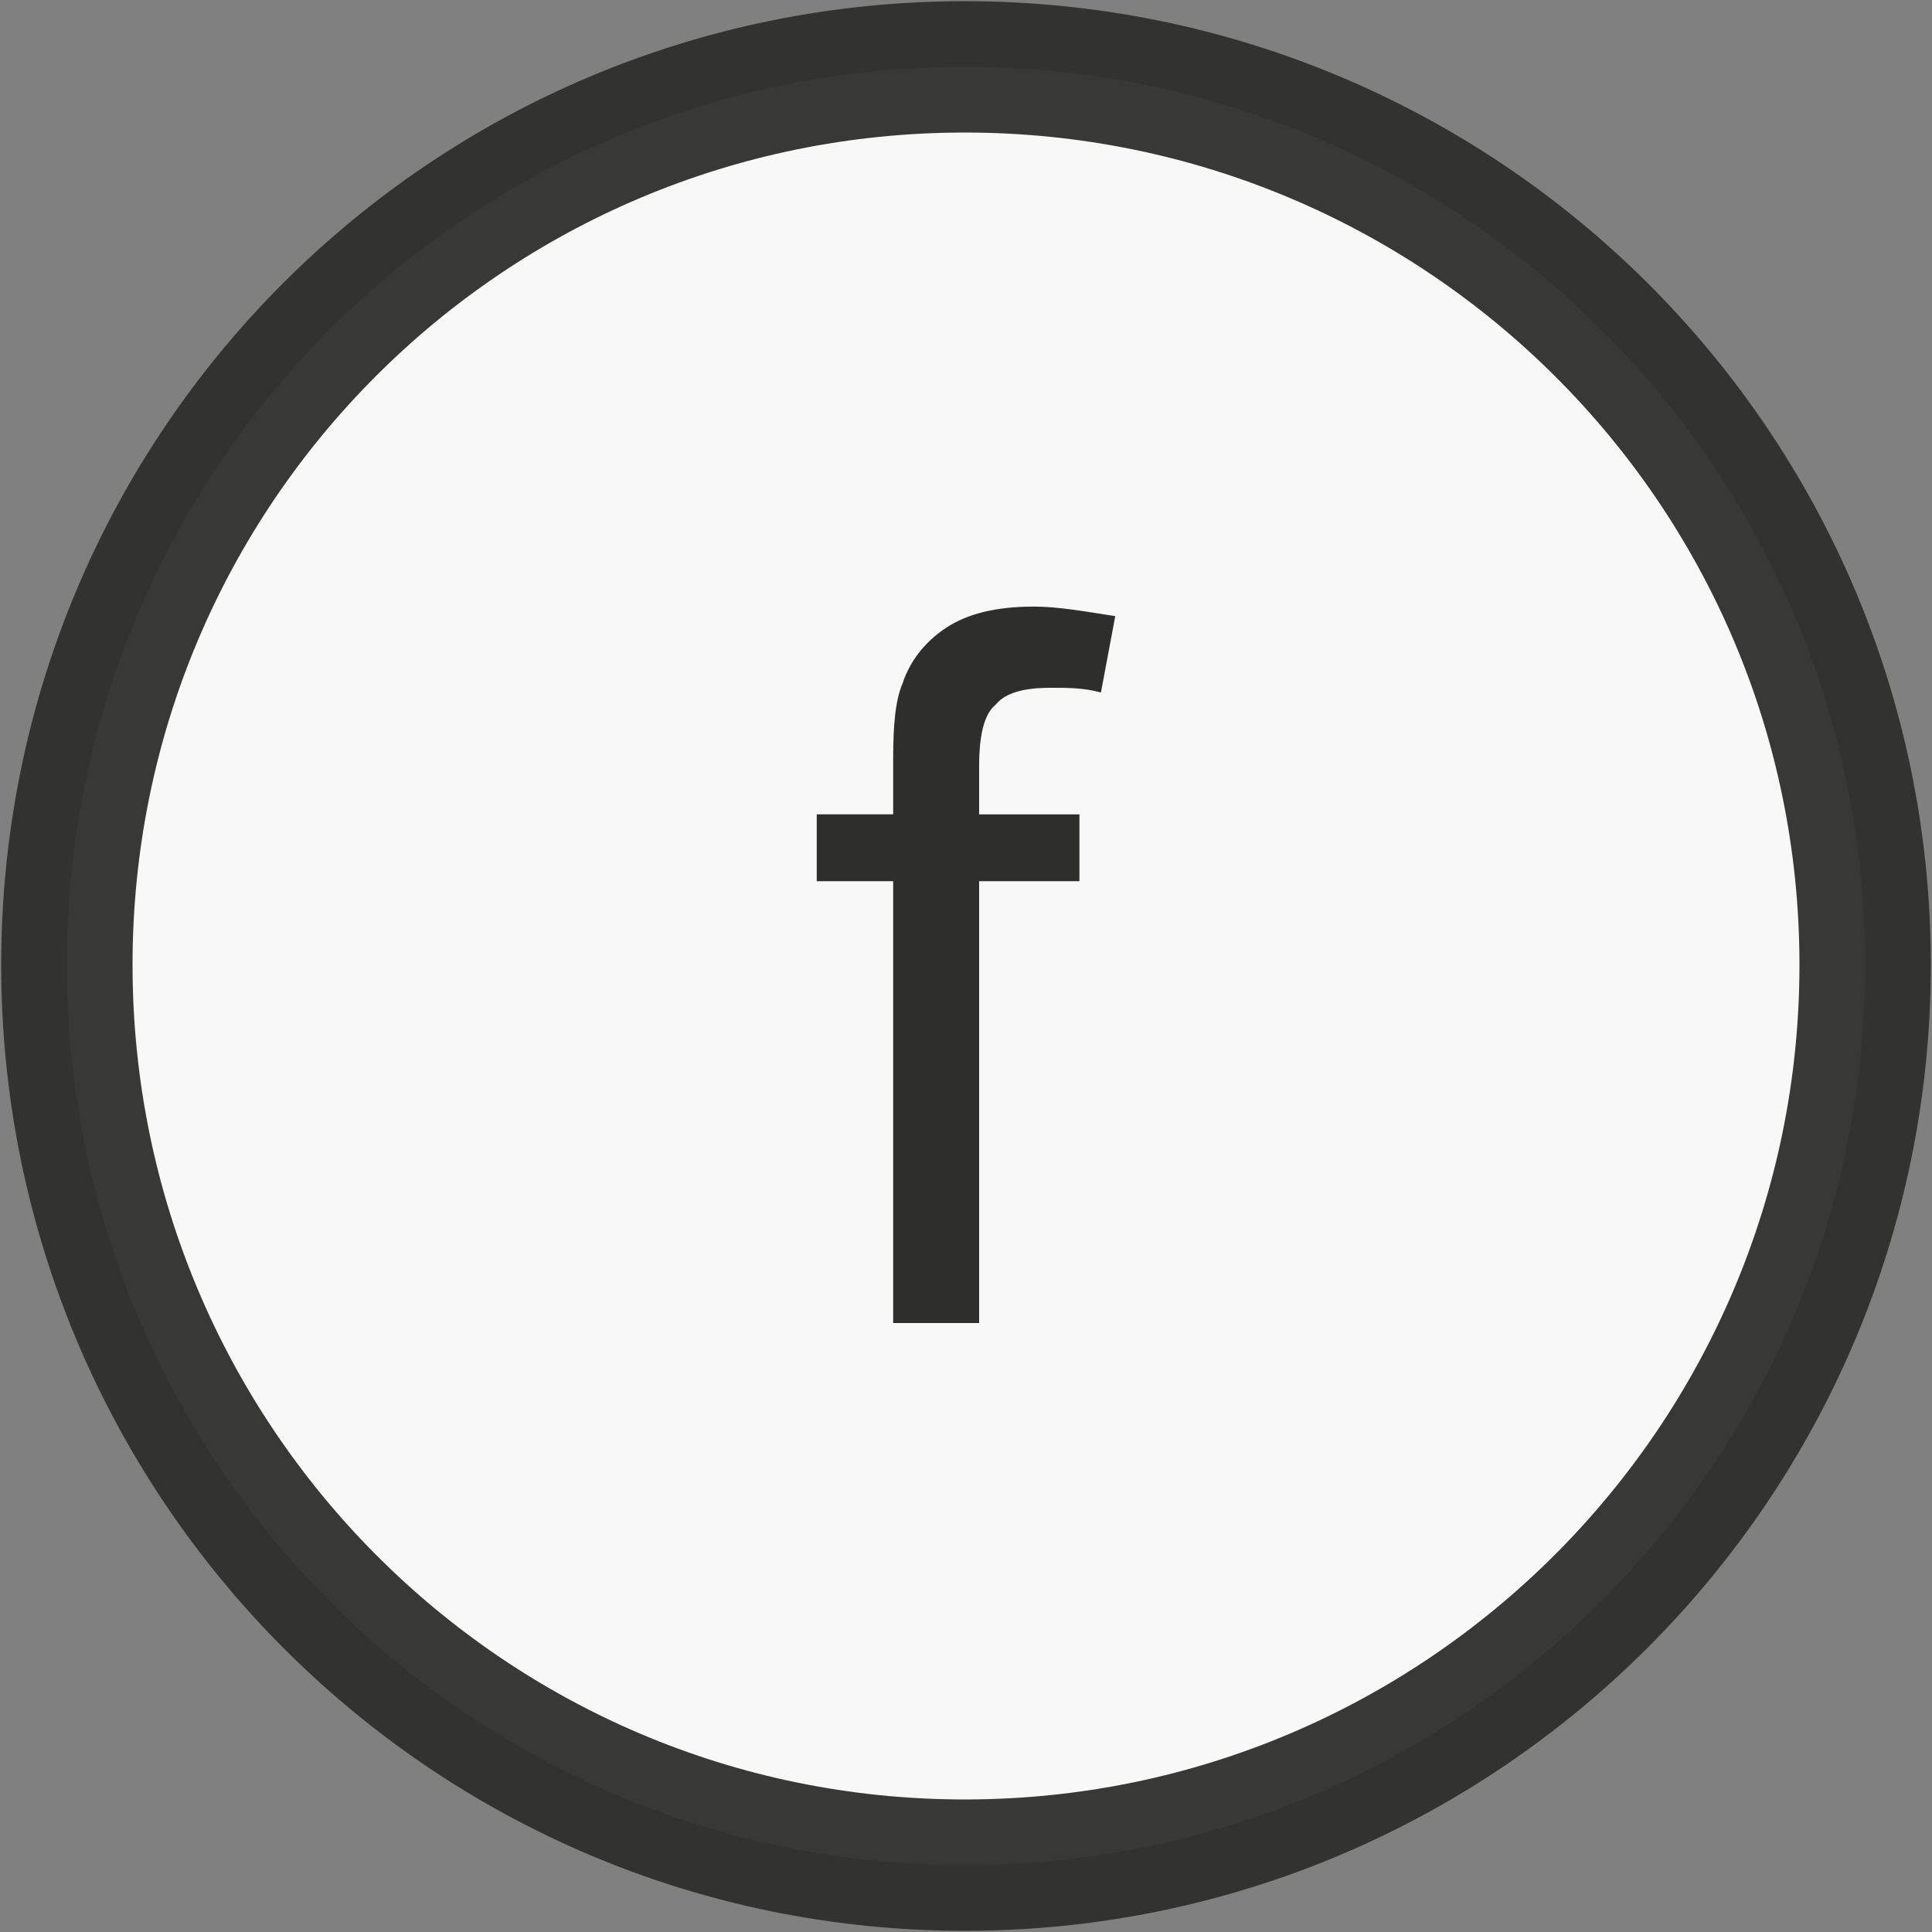 <?xml version="1.0" encoding="UTF-8"?>
<!DOCTYPE svg PUBLIC "-//W3C//DTD SVG 1.1//EN" "http://www.w3.org/Graphics/SVG/1.1/DTD/svg11.dtd">
<!-- Creator: CorelDRAW 2020 (64-Bit) -->
<svg xmlns="http://www.w3.org/2000/svg" xml:space="preserve" width="29px" height="29px" version="1.1" style="shape-rendering:geometricPrecision; text-rendering:geometricPrecision; image-rendering:optimizeQuality; fill-rule:evenodd; clip-rule:evenodd"
viewBox="0 0 8.09 8.09"
 xmlns:xlink="http://www.w3.org/1999/xlink"
 xmlns:xodm="http://www.corel.com/coreldraw/odm/2003">
 <rect x="0" y="0" width="8.09" height="8.09" fill="#808080" stroke="none"/>
 <defs>
  <style type="text/css">
   <![CDATA[
    .str0 {stroke:#2E2E2D;stroke-width:0.55;stroke-miterlimit:22.926;stroke-opacity:0.949}
    .fil1 {fill:#2E2E2D;fill-rule:nonzero}
    .fil0 {fill:#FEFEFE;fill-opacity:0.949}
   ]]>
  </style>
 </defs>
 <g id="Слой_x0020_1">
  <path class="fil0 str0" d="M4.04 0.28c2.08,0 3.77,1.68 3.77,3.76 0,2.08 -1.69,3.77 -3.77,3.77 -2.08,0 -3.76,-1.69 -3.76,-3.77 0,-2.08 1.68,-3.76 3.76,-3.76z"/>
  <path class="fil1" d="M3.74 5.54l0 -1.85 -0.32 0 0 -0.28 0.32 0 0 -0.23c0,-0.15 0.01,-0.25 0.04,-0.32 0.03,-0.09 0.09,-0.17 0.18,-0.23 0.09,-0.06 0.21,-0.09 0.37,-0.09 0.1,0 0.21,0.02 0.34,0.04l-0.06 0.32c-0.07,-0.02 -0.14,-0.02 -0.21,-0.02 -0.11,0 -0.19,0.02 -0.23,0.07 -0.05,0.04 -0.07,0.13 -0.07,0.26l0 0.2 0.42 0 0 0.28 -0.42 0 0 1.85 -0.36 0z"/>
 </g>
</svg>
